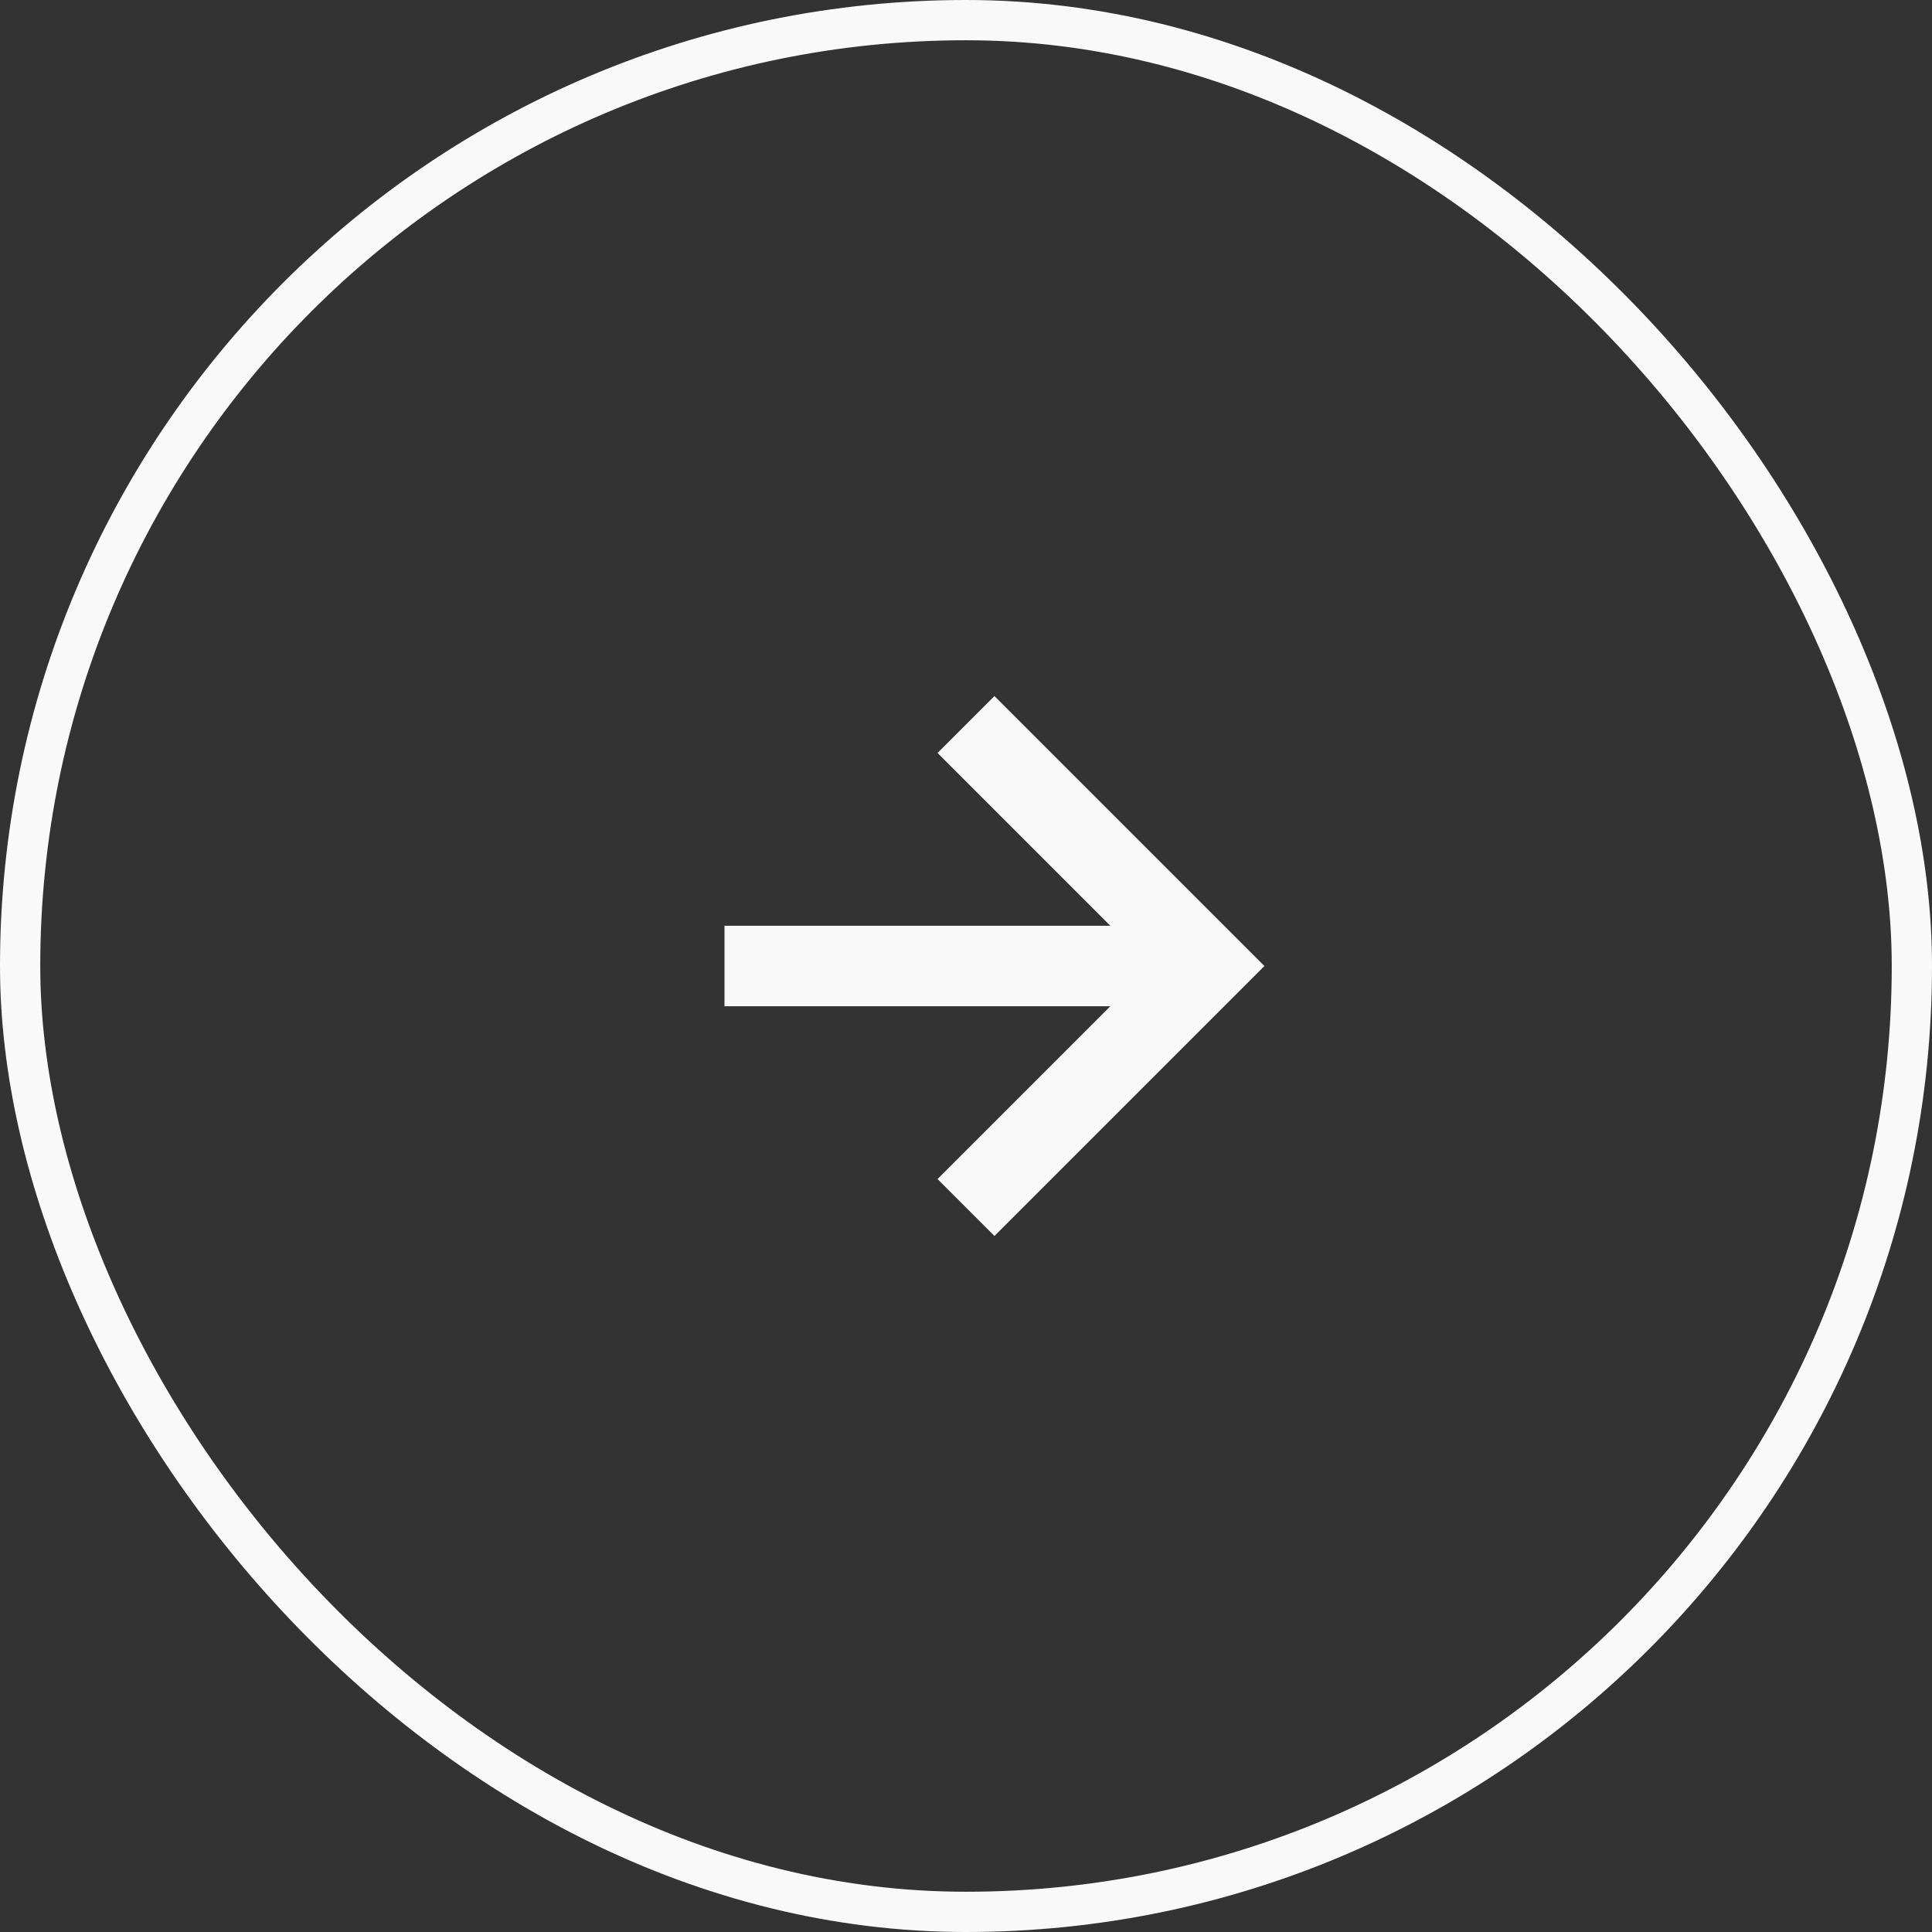 <svg width="48" height="48" viewBox="0 0 48 48" fill="none" xmlns="http://www.w3.org/2000/svg">
<rect x="0" y="0" width="48" height="48" fill="#333333" stroke="none"/>
<rect x="47.5" y="47.5" width="47" height="47" rx="23.5" transform="rotate(-180 47.5 47.5)" stroke="#F9F9F9"/>
<path d="M23.293 18.707L27.586 23L18 23L18 25L27.586 25L23.293 29.293L24.707 30.707L31.414 24L24.707 17.293L23.293 18.707Z" fill="#F9F9F9"/>
</svg>
